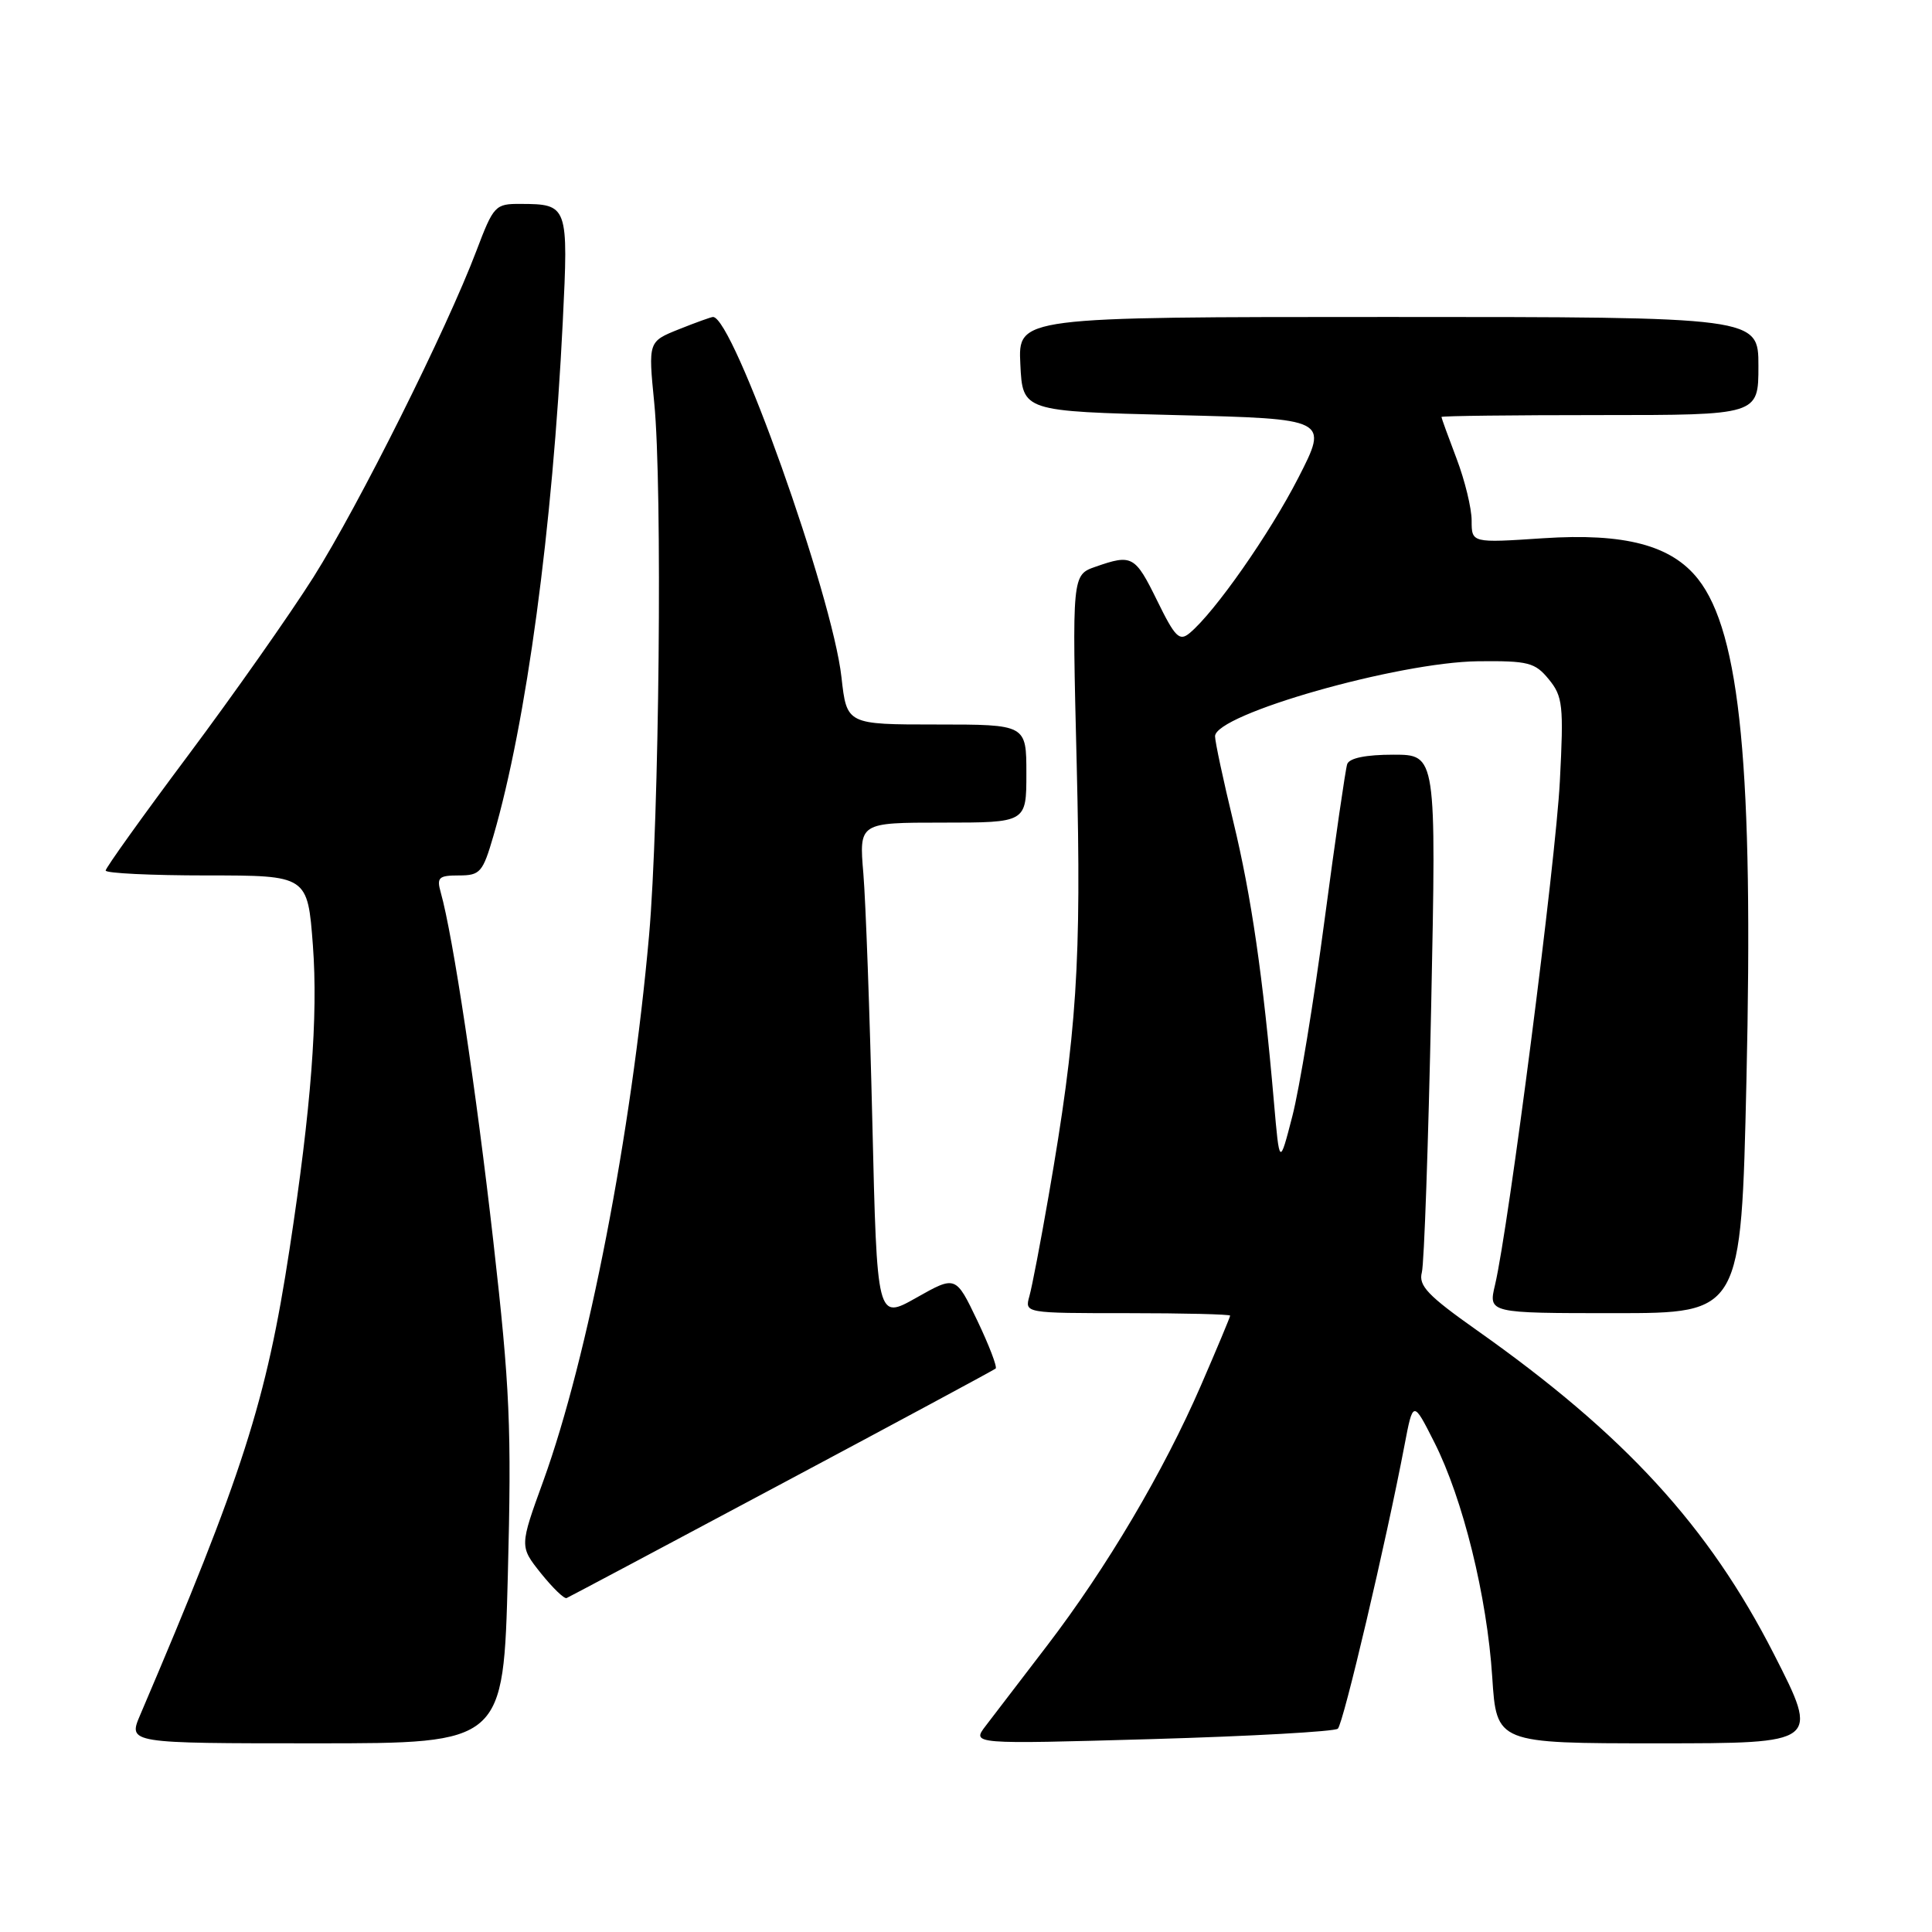 <?xml version="1.0" encoding="UTF-8" standalone="no"?>
<!DOCTYPE svg PUBLIC "-//W3C//DTD SVG 1.1//EN" "http://www.w3.org/Graphics/SVG/1.1/DTD/svg11.dtd" >
<svg xmlns="http://www.w3.org/2000/svg" xmlns:xlink="http://www.w3.org/1999/xlink" version="1.1" viewBox="0 0 256 256">
 <g >
 <path fill="currentColor"
d=" M 67.29 208.75 C 67.80 189.13 67.57 183.90 65.37 164.50 C 63.10 144.47 60.02 123.99 58.40 118.25 C 57.84 116.27 58.13 116.00 60.81 116.00 C 63.63 116.00 63.97 115.60 65.39 110.73 C 69.75 95.72 73.21 70.11 74.57 42.64 C 75.33 27.24 75.26 27.04 68.99 27.02 C 65.61 27.00 65.41 27.22 63.12 33.25 C 59.16 43.70 47.54 66.96 41.52 76.50 C 38.39 81.45 30.92 92.07 24.92 100.10 C 18.91 108.14 14.00 115.00 14.00 115.35 C 14.00 115.71 20.02 116.00 27.38 116.00 C 40.76 116.00 40.76 116.00 41.46 125.27 C 42.16 134.66 41.23 146.83 38.37 165.50 C 35.29 185.66 32.18 195.36 18.57 227.25 C 16.97 231.00 16.97 231.00 41.84 231.00 C 66.71 231.00 66.71 231.00 67.29 208.75 Z  M 177.27 229.06 C 178.00 228.40 183.68 204.24 186.10 191.52 C 187.24 185.54 187.24 185.54 190.06 191.12 C 193.85 198.62 197.04 211.54 197.73 222.23 C 198.30 231.00 198.30 231.00 219.69 231.00 C 241.08 231.00 241.08 231.00 235.07 219.21 C 226.41 202.23 215.29 190.10 195.67 176.25 C 189.20 171.68 187.94 170.36 188.40 168.61 C 188.71 167.45 189.26 151.54 189.64 133.25 C 190.32 100.00 190.32 100.00 184.63 100.00 C 180.97 100.00 178.79 100.45 178.51 101.25 C 178.28 101.94 176.93 111.24 175.51 121.91 C 174.10 132.59 172.18 144.29 171.24 147.91 C 169.54 154.50 169.54 154.50 168.80 146.00 C 167.36 129.39 165.81 118.75 163.42 108.87 C 162.09 103.37 161.00 98.28 161.00 97.56 C 161.00 94.65 185.25 87.74 195.86 87.62 C 202.52 87.55 203.40 87.78 205.23 90.02 C 207.08 92.28 207.21 93.47 206.69 103.50 C 206.15 114.14 199.90 162.63 198.10 170.25 C 197.21 174.00 197.21 174.00 213.96 174.00 C 230.71 174.00 230.71 174.00 231.41 143.25 C 232.36 102.02 230.61 83.86 225.01 76.74 C 221.47 72.24 215.29 70.61 204.47 71.32 C 195.00 71.95 195.00 71.95 195.00 68.98 C 195.00 67.35 194.10 63.65 193.00 60.76 C 191.90 57.87 191.00 55.39 191.00 55.25 C 191.00 55.11 200.45 55.00 212.00 55.00 C 233.00 55.00 233.00 55.00 233.00 48.50 C 233.00 42.00 233.00 42.00 183.95 42.00 C 134.90 42.00 134.90 42.00 135.20 48.25 C 135.50 54.50 135.50 54.50 155.77 55.00 C 176.03 55.50 176.03 55.50 172.05 63.28 C 168.25 70.71 160.96 81.13 157.63 83.89 C 156.28 85.01 155.71 84.45 153.33 79.59 C 150.40 73.62 150.00 73.41 145.18 75.09 C 142.05 76.18 142.05 76.18 142.67 101.34 C 143.31 127.57 142.71 136.79 138.94 158.50 C 137.89 164.55 136.75 170.51 136.40 171.75 C 135.77 174.00 135.77 174.00 149.38 174.00 C 156.87 174.00 163.00 174.15 163.00 174.33 C 163.00 174.51 161.26 178.67 159.13 183.58 C 154.18 194.98 146.66 207.71 138.74 218.06 C 135.31 222.55 131.66 227.32 130.62 228.67 C 128.74 231.12 128.74 231.12 152.62 230.44 C 165.76 230.06 176.85 229.44 177.27 229.06 Z  M 103.58 196.60 C 118.94 188.41 131.69 181.54 131.93 181.34 C 132.16 181.14 131.07 178.28 129.50 174.99 C 126.64 169.01 126.64 169.01 121.43 171.95 C 116.21 174.90 116.21 174.90 115.59 148.70 C 115.25 134.29 114.71 119.46 114.40 115.75 C 113.83 109.00 113.83 109.00 124.91 109.00 C 136.00 109.00 136.00 109.00 136.00 102.50 C 136.00 96.00 136.00 96.00 124.10 96.00 C 112.20 96.00 112.20 96.00 111.50 89.75 C 110.30 78.89 97.15 42.00 94.48 42.00 C 94.24 42.00 92.21 42.73 89.96 43.63 C 85.89 45.26 85.89 45.26 86.69 53.38 C 87.79 64.46 87.36 108.67 86.00 124.00 C 83.67 150.19 77.91 179.88 72.00 196.21 C 68.84 204.91 68.84 204.91 71.67 208.46 C 73.23 210.40 74.76 211.89 75.08 211.75 C 75.40 211.61 88.23 204.80 103.58 196.60 Z "/>
</g>
</svg>